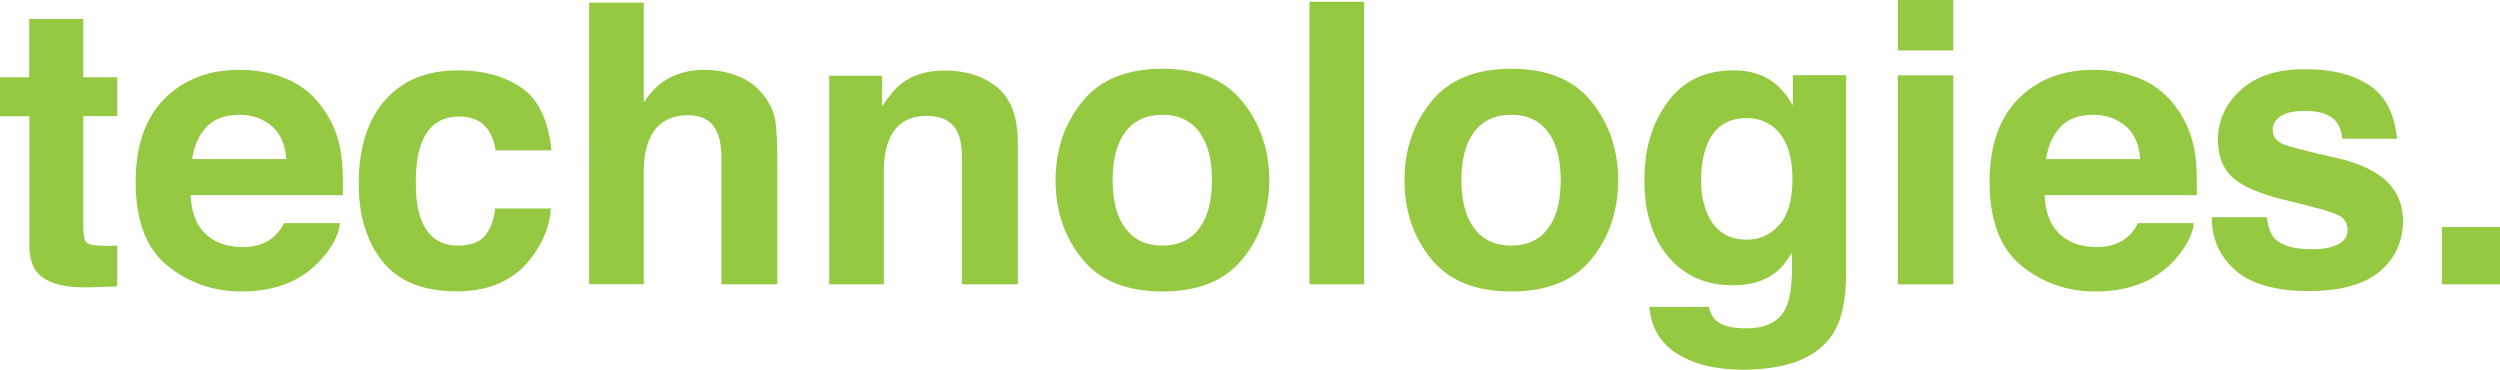 <?xml version="1.0" encoding="UTF-8"?>
<svg id="Layer_2" data-name="Layer 2" xmlns="http://www.w3.org/2000/svg" viewBox="0 0 185.78 27.48">
  <defs>
    <style>
      .cls-1 {
        fill: #95c941;
        stroke-width: 0px;
      }
    </style>
  </defs>
  <g id="Layer_1-2" data-name="Layer 1">
    <g>
      <path class="cls-1" d="M0,8.63v-2.89h2.17V1.41h4.02v4.33h2.52v2.89h-2.52v8.21c0,.64.08,1.03.24,1.19.16.16.66.24,1.48.24.12,0,.25,0,.39,0,.14,0,.27-.01.41-.02v3.03l-1.92.07c-1.92.07-3.23-.27-3.93-1-.46-.47-.68-1.18-.68-2.15v-9.56H0Z"/>
      <path class="cls-1" d="M21.43,5.91c1.08.49,1.98,1.25,2.68,2.3.64.92,1.05,1.99,1.24,3.21.11.71.15,1.74.13,3.08h-11.31c.06,1.56.6,2.65,1.62,3.28.62.39,1.37.58,2.24.58.92,0,1.68-.24,2.25-.71.32-.26.59-.61.84-1.07h4.15c-.11.92-.61,1.86-1.51,2.81-1.39,1.51-3.34,2.27-5.84,2.27-2.07,0-3.89-.64-5.47-1.91-1.58-1.27-2.37-3.35-2.37-6.22,0-2.69.71-4.75,2.14-6.19,1.43-1.43,3.28-2.15,5.55-2.15,1.35,0,2.57.24,3.65.73ZM15.36,9.42c-.57.59-.93,1.39-1.08,2.4h6.99c-.07-1.08-.43-1.9-1.08-2.45-.65-.56-1.45-.84-2.41-.84-1.04,0-1.85.3-2.42.89Z"/>
      <path class="cls-1" d="M36.83,11.17c-.08-.58-.27-1.1-.59-1.57-.46-.63-1.17-.94-2.13-.94-1.37,0-2.31.68-2.81,2.04-.27.72-.4,1.68-.4,2.87s.13,2.05.4,2.74c.49,1.29,1.4,1.94,2.74,1.94.95,0,1.63-.26,2.03-.77s.64-1.18.73-1.99h4.15c-.1,1.23-.54,2.4-1.34,3.5-1.27,1.78-3.16,2.66-5.66,2.66s-4.34-.74-5.52-2.22c-1.18-1.48-1.77-3.4-1.77-5.76,0-2.66.65-4.74,1.95-6.22,1.3-1.48,3.1-2.22,5.39-2.22,1.95,0,3.54.44,4.78,1.31s1.98,2.42,2.2,4.63h-4.16Z"/>
      <path class="cls-1" d="M54.92,5.68c.78.33,1.42.84,1.92,1.53.43.58.69,1.18.78,1.79.09.61.14,1.61.14,3v9.13h-4.15v-9.46c0-.84-.14-1.51-.42-2.03-.37-.72-1.07-1.08-2.09-1.08s-1.87.36-2.43,1.08c-.55.72-.83,1.74-.83,3.07v8.41h-4.06V.2h4.06v7.41c.59-.9,1.26-1.53,2.04-1.89.77-.36,1.58-.53,2.43-.53.95,0,1.82.17,2.6.5Z"/>
      <path class="cls-1" d="M74.11,6.49c1.02.84,1.53,2.23,1.53,4.18v10.46h-4.16v-9.44c0-.82-.11-1.44-.33-1.88-.4-.8-1.15-1.2-2.26-1.2-1.37,0-2.31.58-2.81,1.75-.26.62-.4,1.41-.4,2.36v8.41h-4.06V5.63h3.93v2.27c.52-.8,1.01-1.37,1.48-1.72.83-.63,1.89-.94,3.16-.94,1.6,0,2.91.42,3.92,1.26Z"/>
      <path class="cls-1" d="M92.35,19.23c-1.31,1.62-3.3,2.43-5.97,2.43s-4.66-.81-5.97-2.43-1.97-3.57-1.97-5.84.66-4.18,1.97-5.82,3.3-2.46,5.97-2.46,4.66.82,5.97,2.46,1.97,3.58,1.97,5.82-.66,4.23-1.97,5.84ZM89.11,16.98c.64-.84.95-2.04.95-3.6s-.32-2.75-.95-3.59c-.64-.84-1.55-1.26-2.73-1.26s-2.1.42-2.74,1.26c-.64.84-.96,2.04-.96,3.59s.32,2.76.96,3.6,1.55,1.27,2.74,1.27,2.1-.42,2.73-1.27Z"/>
      <path class="cls-1" d="M101.37,21.13h-4.06V.13h4.06v21Z"/>
      <path class="cls-1" d="M118.28,19.23c-1.31,1.62-3.3,2.43-5.97,2.43s-4.66-.81-5.97-2.43-1.97-3.57-1.97-5.84.66-4.18,1.97-5.82,3.3-2.46,5.97-2.46,4.66.82,5.97,2.46,1.97,3.58,1.97,5.82-.66,4.23-1.97,5.84ZM115.03,16.98c.64-.84.95-2.04.95-3.6s-.32-2.75-.95-3.59c-.64-.84-1.55-1.26-2.73-1.26s-2.1.42-2.74,1.26c-.64.84-.96,2.04-.96,3.59s.32,2.76.96,3.6,1.55,1.27,2.74,1.27,2.1-.42,2.73-1.27Z"/>
      <path class="cls-1" d="M130.84,5.58c.99.41,1.78,1.16,2.39,2.25v-2.24h3.96v14.73c0,2-.34,3.51-1.01,4.53-1.16,1.75-3.38,2.62-6.67,2.62-1.99,0-3.6-.39-4.86-1.17-1.25-.78-1.95-1.94-2.08-3.49h4.42c.11.47.3.82.56,1.03.44.37,1.17.56,2.21.56,1.46,0,2.44-.49,2.93-1.47.32-.63.48-1.68.48-3.16v-1c-.39.66-.81,1.16-1.25,1.5-.81.62-1.86.93-3.15.93-1.99,0-3.59-.7-4.78-2.1s-1.79-3.3-1.79-5.69.57-4.25,1.72-5.82c1.15-1.57,2.77-2.36,4.88-2.36.78,0,1.46.12,2.03.36ZM132.22,16.72c.65-.72.98-1.86.98-3.43,0-1.47-.31-2.59-.93-3.36s-1.45-1.15-2.49-1.15c-1.42,0-2.4.67-2.94,2.01-.28.71-.43,1.59-.43,2.64,0,.9.15,1.7.45,2.41.55,1.31,1.53,1.97,2.95,1.97.95,0,1.74-.36,2.4-1.08Z"/>
      <path class="cls-1" d="M145.15,3.75h-4.12V0h4.12v3.75ZM141.03,5.6h4.12v15.53h-4.12V5.6Z"/>
      <path class="cls-1" d="M159.2,5.91c1.08.49,1.98,1.25,2.68,2.3.64.92,1.05,1.99,1.24,3.21.11.71.15,1.74.13,3.08h-11.31c.06,1.56.6,2.65,1.62,3.28.62.39,1.37.58,2.24.58.92,0,1.68-.24,2.25-.71.32-.26.59-.61.84-1.07h4.14c-.11.92-.61,1.86-1.5,2.81-1.39,1.51-3.34,2.27-5.84,2.27-2.07,0-3.89-.64-5.47-1.91-1.58-1.27-2.37-3.35-2.37-6.22,0-2.69.71-4.75,2.14-6.19,1.43-1.43,3.28-2.15,5.55-2.15,1.35,0,2.57.24,3.65.73ZM153.13,9.42c-.57.59-.93,1.39-1.08,2.4h6.99c-.07-1.08-.43-1.9-1.08-2.45s-1.45-.84-2.41-.84c-1.04,0-1.85.3-2.42.89Z"/>
      <path class="cls-1" d="M168.46,16.17c.09.72.27,1.23.56,1.54.51.54,1.44.81,2.81.81.8,0,1.44-.12,1.91-.36s.71-.59.71-1.07-.19-.8-.57-1.04c-.38-.24-1.8-.65-4.25-1.23-1.76-.44-3.01-.98-3.73-1.64-.72-.65-1.08-1.58-1.08-2.79,0-1.43.56-2.67,1.69-3.7,1.13-1.03,2.71-1.55,4.76-1.55s3.52.39,4.75,1.16c1.22.77,1.92,2.11,2.11,4.01h-4.06c-.06-.52-.21-.94-.44-1.24-.45-.55-1.21-.83-2.29-.83-.89,0-1.52.14-1.89.41-.38.28-.56.6-.56.97,0,.46.2.8.6,1.01.4.22,1.81.59,4.24,1.13,1.62.38,2.83.95,3.64,1.72.8.78,1.2,1.75,1.2,2.92,0,1.54-.57,2.79-1.72,3.77-1.15.97-2.92,1.46-5.32,1.46s-4.25-.52-5.42-1.55c-1.17-1.03-1.75-2.34-1.75-3.94h4.12Z"/>
      <path class="cls-1" d="M181.46,16.87h4.32v4.26h-4.32v-4.26Z"/>
    </g>
  </g>
</svg>